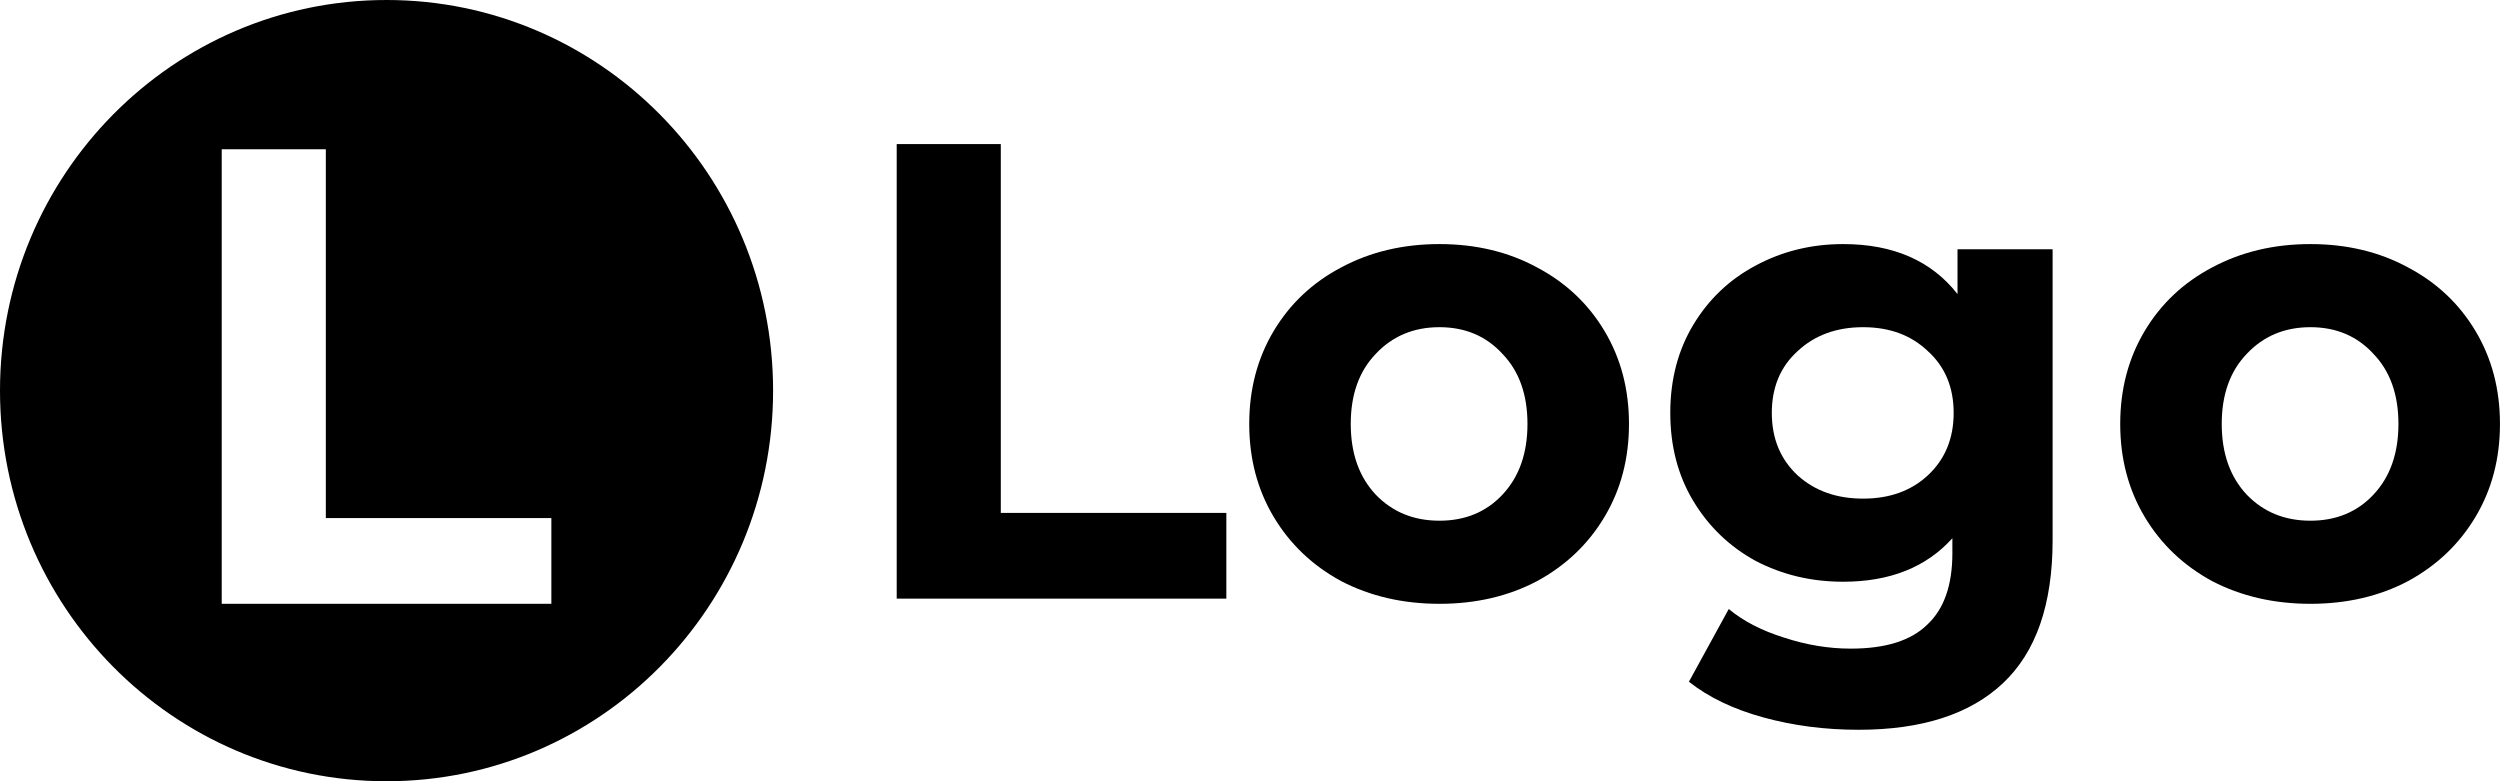 <svg width="160" height="50" viewBox="0 0 160 50" xmlns="http://www.w3.org/2000/svg">
  <path d="M57.389 9.221H64.051V32.826H78.486V38.312H57.389V9.221Z"/>
  <path d="M92.124 38.644C89.793 38.644 87.696 38.159 85.832 37.19C83.994 36.192 82.555 34.821 81.513 33.075C80.472 31.33 79.951 29.349 79.951 27.132C79.951 24.916 80.472 22.935 81.513 21.19C82.555 19.444 83.994 18.087 85.832 17.117C87.696 16.119 89.793 15.621 92.124 15.621C94.454 15.621 96.537 16.119 98.374 17.117C100.211 18.087 101.651 19.444 102.692 21.19C103.734 22.935 104.255 24.916 104.255 27.132C104.255 29.349 103.734 31.33 102.692 33.075C101.651 34.821 100.211 36.192 98.374 37.19C96.537 38.159 94.454 38.644 92.124 38.644ZM92.124 33.325C93.769 33.325 95.112 32.77 96.154 31.662C97.223 30.526 97.758 29.016 97.758 27.132C97.758 25.248 97.223 23.752 96.154 22.644C95.112 21.508 93.769 20.94 92.124 20.94C90.478 20.94 89.121 21.508 88.052 22.644C86.983 23.752 86.448 25.248 86.448 27.132C86.448 29.016 86.983 30.526 88.052 31.662C89.121 32.77 90.478 33.325 92.124 33.325Z"/>
  <path d="M131.367 15.953V34.571C131.367 38.672 130.312 41.719 128.201 43.714C126.09 45.709 123.005 46.706 118.948 46.706C116.809 46.706 114.78 46.443 112.861 45.917C110.942 45.39 109.352 44.629 108.091 43.631L110.64 38.977C111.573 39.752 112.752 40.362 114.177 40.805C115.603 41.276 117.029 41.512 118.454 41.512C120.675 41.512 122.306 40.999 123.348 39.974C124.417 38.977 124.952 37.453 124.952 35.403V34.447C123.28 36.303 120.949 37.231 117.961 37.231C115.932 37.231 114.068 36.788 112.368 35.901C110.696 34.987 109.366 33.712 108.379 32.078C107.392 30.443 106.898 28.559 106.898 26.426C106.898 24.293 107.392 22.409 108.379 20.774C109.366 19.139 110.696 17.879 112.368 16.992C114.068 16.078 115.932 15.621 117.961 15.621C121.168 15.621 123.609 16.687 125.281 18.821V15.953H131.367ZM119.236 31.912C120.936 31.912 122.32 31.413 123.389 30.416C124.486 29.39 125.034 28.061 125.034 26.426C125.034 24.791 124.486 23.475 123.389 22.478C122.32 21.453 120.936 20.94 119.236 20.94C117.536 20.94 116.138 21.453 115.041 22.478C113.944 23.475 113.396 24.791 113.396 26.426C113.396 28.061 113.944 29.39 115.041 30.416C116.138 31.413 117.536 31.912 119.236 31.912Z"/>
  <path d="M147.866 38.644C145.536 38.644 143.438 38.159 141.574 37.19C139.737 36.192 138.298 34.821 137.256 33.075C136.215 31.33 135.694 29.349 135.694 27.132C135.694 24.916 136.215 22.935 137.256 21.19C138.298 19.444 139.737 18.087 141.574 17.117C143.438 16.119 145.536 15.621 147.866 15.621C150.197 15.621 152.28 16.119 154.117 17.117C155.954 18.087 157.394 19.444 158.435 21.19C159.477 22.935 159.998 24.916 159.998 27.132C159.998 29.349 159.477 31.33 158.435 33.075C157.394 34.821 155.954 36.192 154.117 37.19C152.28 38.159 150.197 38.644 147.866 38.644ZM147.866 33.325C149.511 33.325 150.855 32.77 151.897 31.662C152.966 30.526 153.5 29.016 153.5 27.132C153.5 25.248 152.966 23.752 151.897 22.644C150.855 21.508 149.511 20.94 147.866 20.94C146.221 20.94 144.864 21.508 143.795 22.644C142.726 23.752 142.191 25.248 142.191 27.132C142.191 29.016 142.726 30.526 143.795 31.662C144.864 32.77 146.221 33.325 147.866 33.325Z"/>
  <path fill-rule="evenodd" clip-rule="evenodd" d="M24.739 50C38.402 50 49.478 38.807 49.478 25C49.478 11.193 38.402 0 24.739 0C11.076 0 0 11.193 0 25C0 38.807 11.076 50 24.739 50ZM20.853 9.553H14.19V38.644H35.287V33.158H20.853V9.553Z"/>
</svg>
